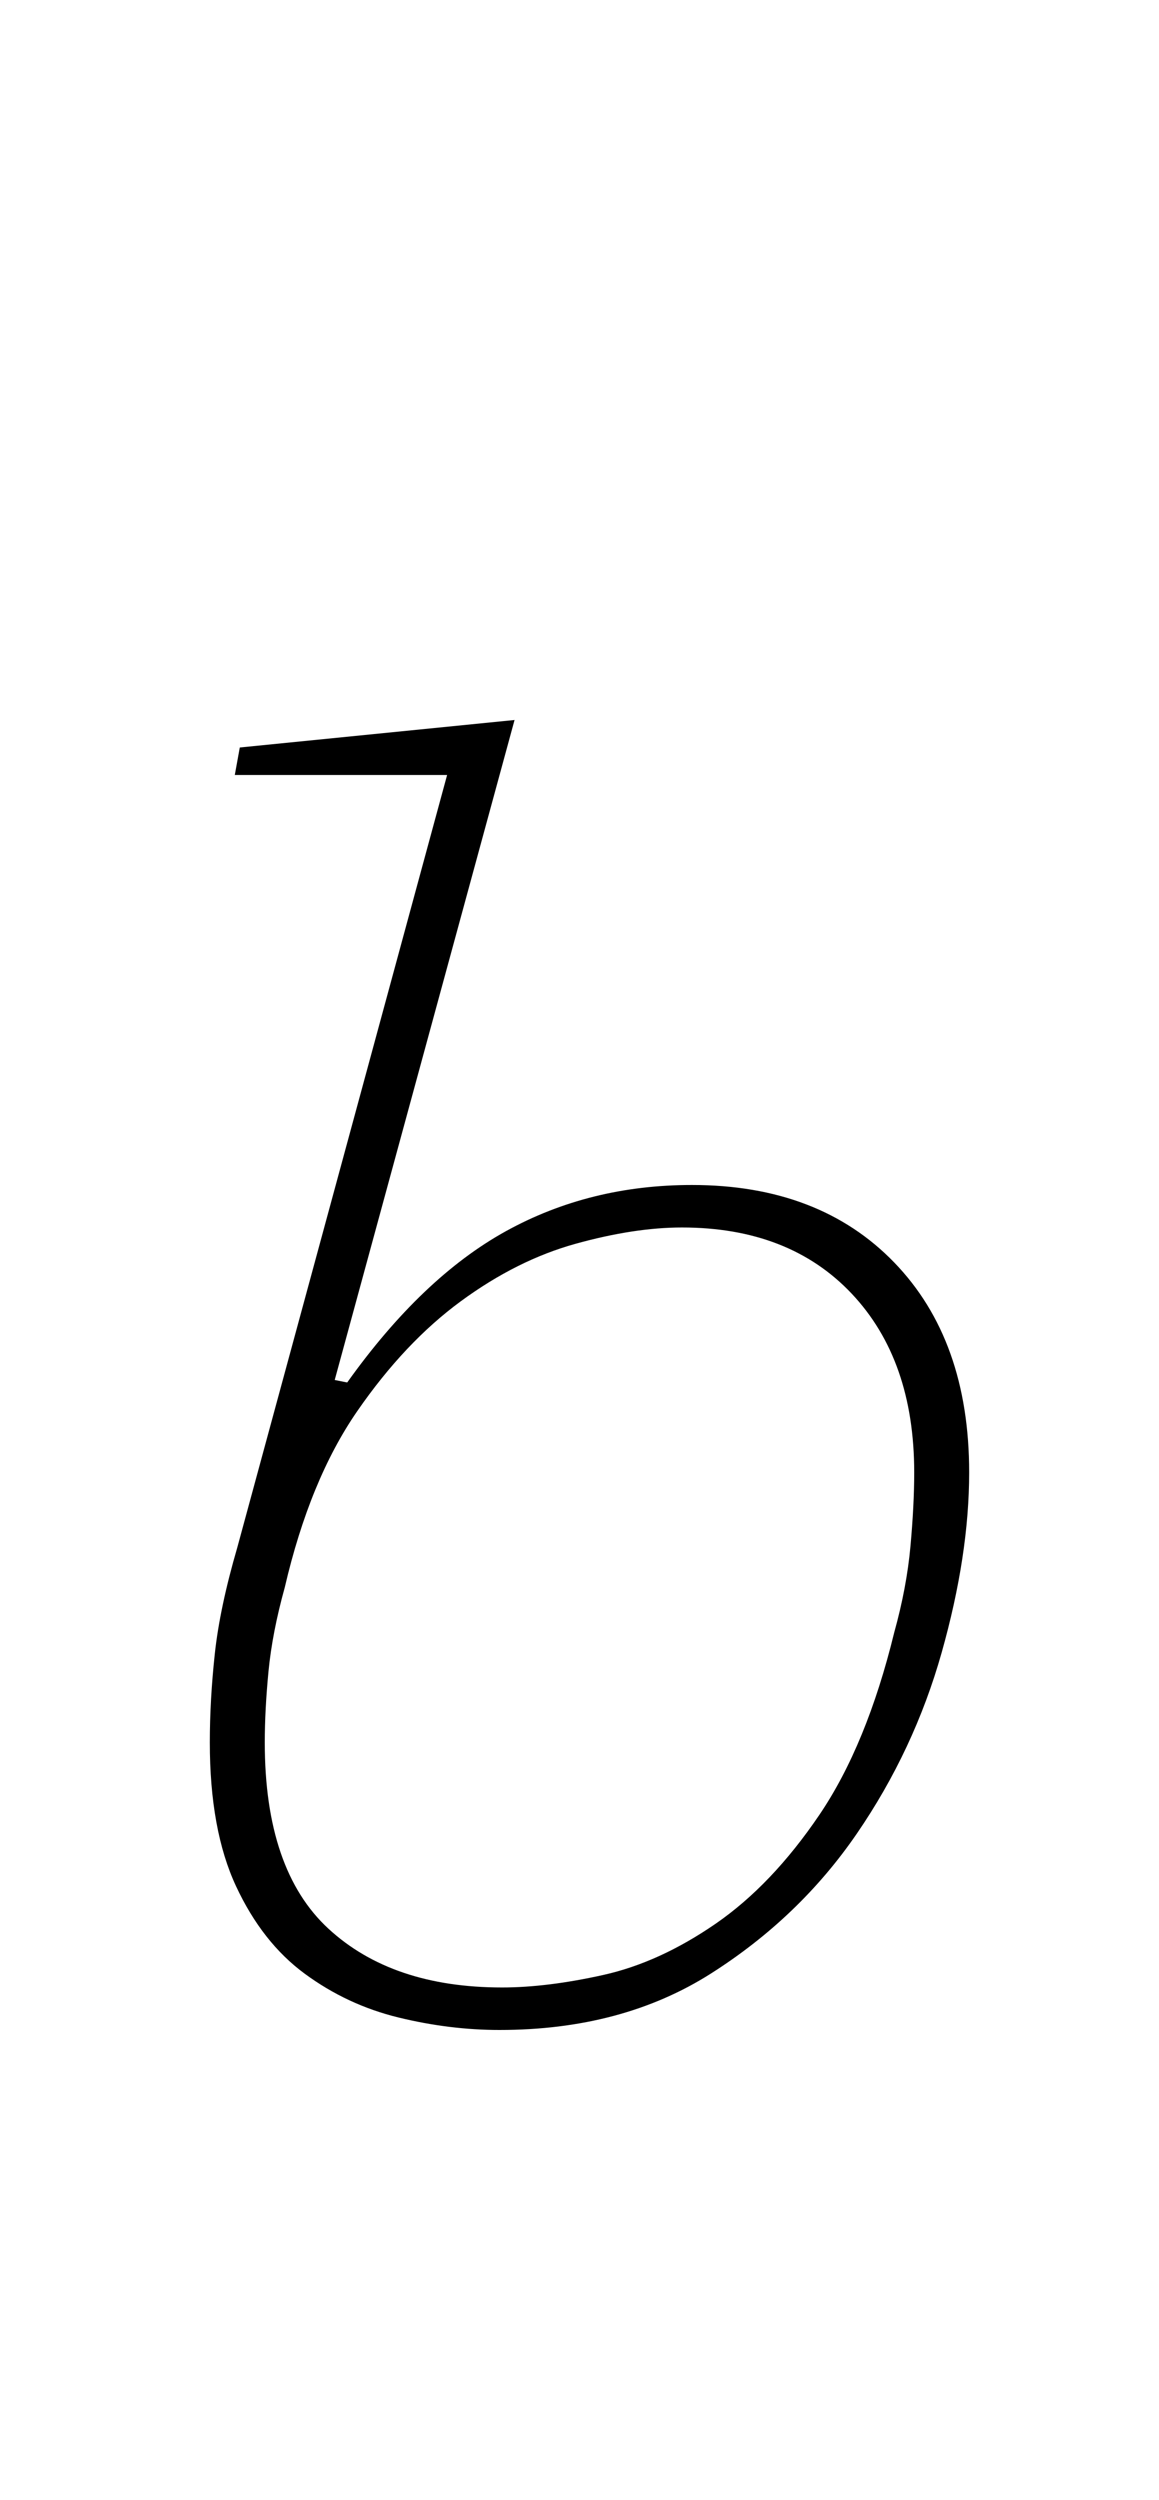 <?xml version="1.0" standalone="no"?>
<!DOCTYPE svg PUBLIC "-//W3C//DTD SVG 1.1//EN" "http://www.w3.org/Graphics/SVG/1.1/DTD/svg11.dtd" >
<svg xmlns="http://www.w3.org/2000/svg" xmlns:xlink="http://www.w3.org/1999/xlink" version="1.1" viewBox="-10 0 464 1000">
  <g transform="matrix(1 0 0 -1 0 800)">
   <path fill="currentColor"
d="M190 -12q-20 0 -40.5 5t-37.5 17.5t-27.5 35t-10.5 57.5q0 17 2 35.5t9 42.5l84 309h-85l2 11l110 11l-72 -264l5 -1q30 42 63.5 60.5t74.5 18.5q51 0 81 -31t30 -84q0 -33 -11 -72t-34 -72.5t-58.5 -56t-84.5 -22.5zM191 5q18 0 40.5 5t45 20.5t41.5 43.5t30 73
q5 18 6.5 34.5t1.5 29.5q0 45 -25 71.5t-68 26.5q-19 0 -42.5 -6.5t-46 -23t-41.5 -44t-29 -70.5q-5 -18 -6.5 -33.5t-1.5 -28.5q0 -51 25.5 -74.5t69.5 -23.5z" />
  </g>

</svg>
